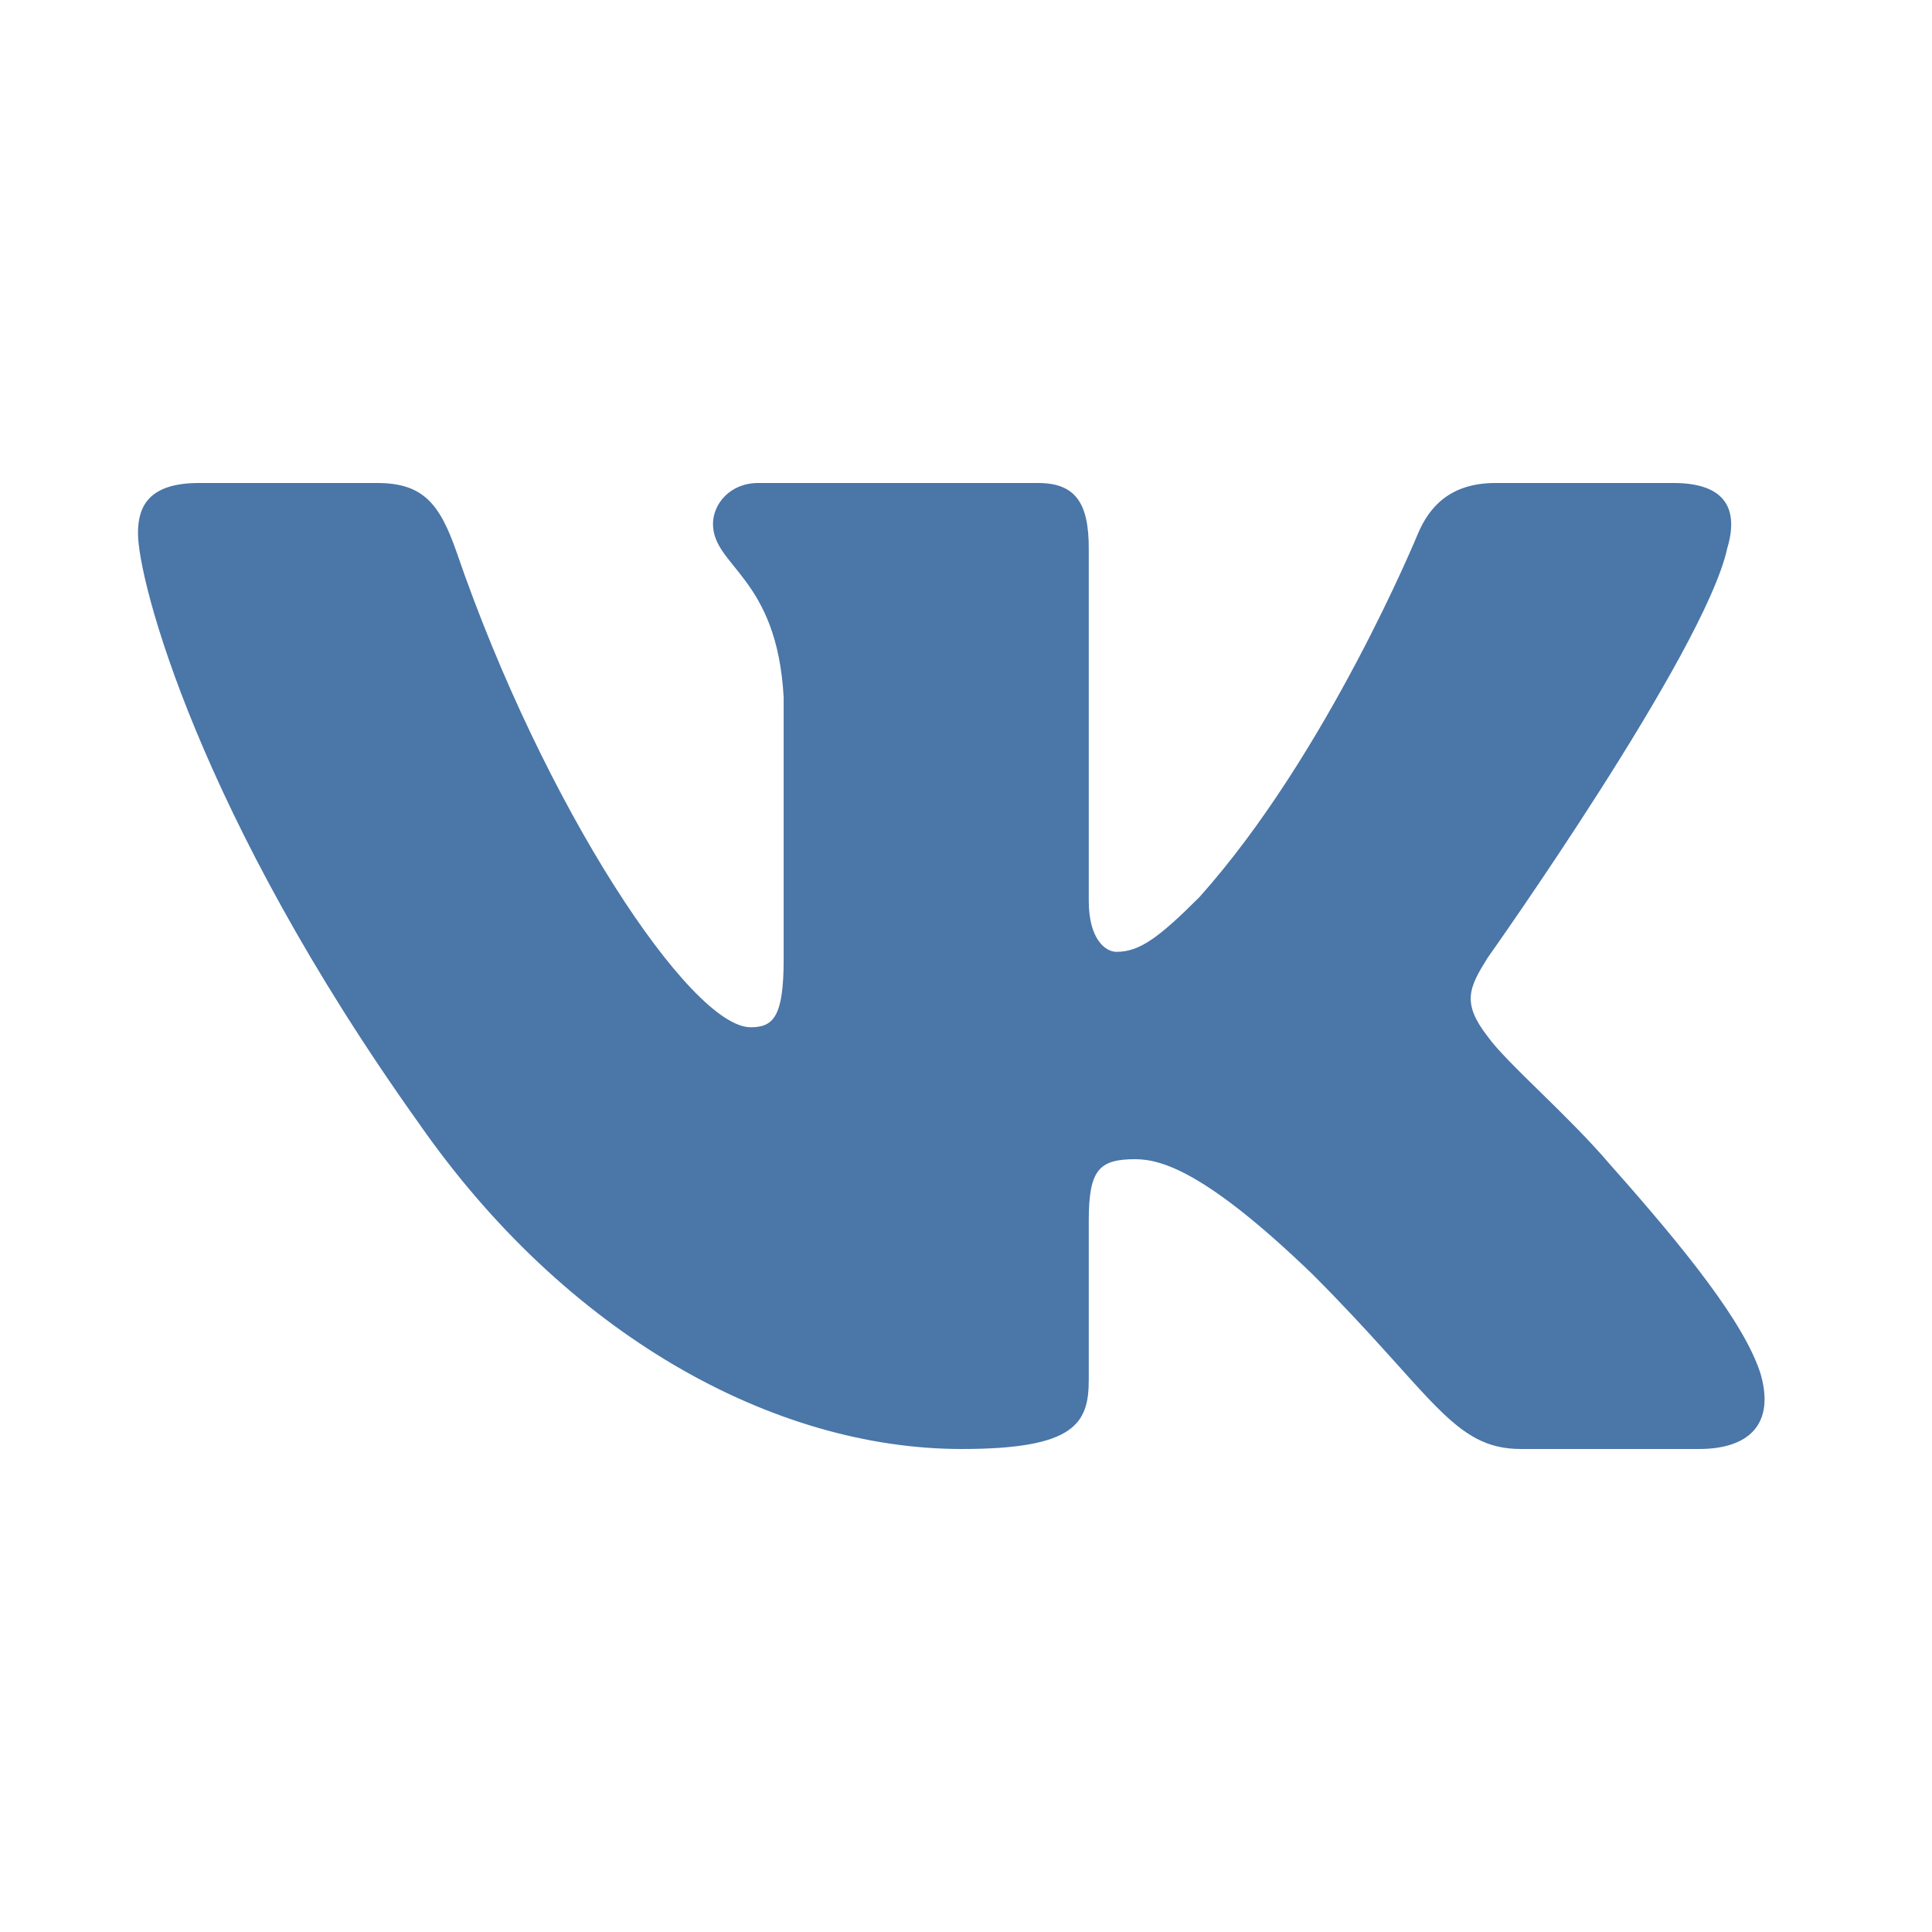 <svg width="24" height="24" viewBox="0 0 24 24" fill="none" xmlns="http://www.w3.org/2000/svg">
<path fill-rule="evenodd" clip-rule="evenodd" d="M21.456 6.813C21.597 6.344 21.456 6 20.788 6H18.577C18.015 6 17.756 6.297 17.616 6.625C17.616 6.625 16.492 9.365 14.899 11.145C14.384 11.66 14.15 11.824 13.869 11.824C13.728 11.824 13.525 11.66 13.525 11.192V6.813C13.525 6.25 13.362 6 12.893 6H9.419C9.068 6 8.857 6.261 8.857 6.508C8.857 7.041 9.653 7.164 9.735 8.663V11.918C9.735 12.632 9.606 12.761 9.325 12.761C8.576 12.761 6.753 10.009 5.672 6.859C5.46 6.247 5.248 6 4.683 6H2.472C1.841 6 1.714 6.297 1.714 6.625C1.714 7.211 2.464 10.115 5.204 13.955C7.03 16.578 9.604 18 11.946 18C13.351 18 13.525 17.684 13.525 17.14V15.158C13.525 14.526 13.658 14.4 14.103 14.4C14.431 14.4 14.993 14.564 16.304 15.829C17.803 17.328 18.05 18 18.893 18H21.104C21.735 18 22.051 17.684 21.869 17.061C21.67 16.44 20.954 15.539 20.004 14.47C19.489 13.862 18.716 13.206 18.482 12.878C18.154 12.457 18.248 12.269 18.482 11.895C18.482 11.895 21.175 8.101 21.456 6.813Z" fill="#4A76A8"/>
</svg>
